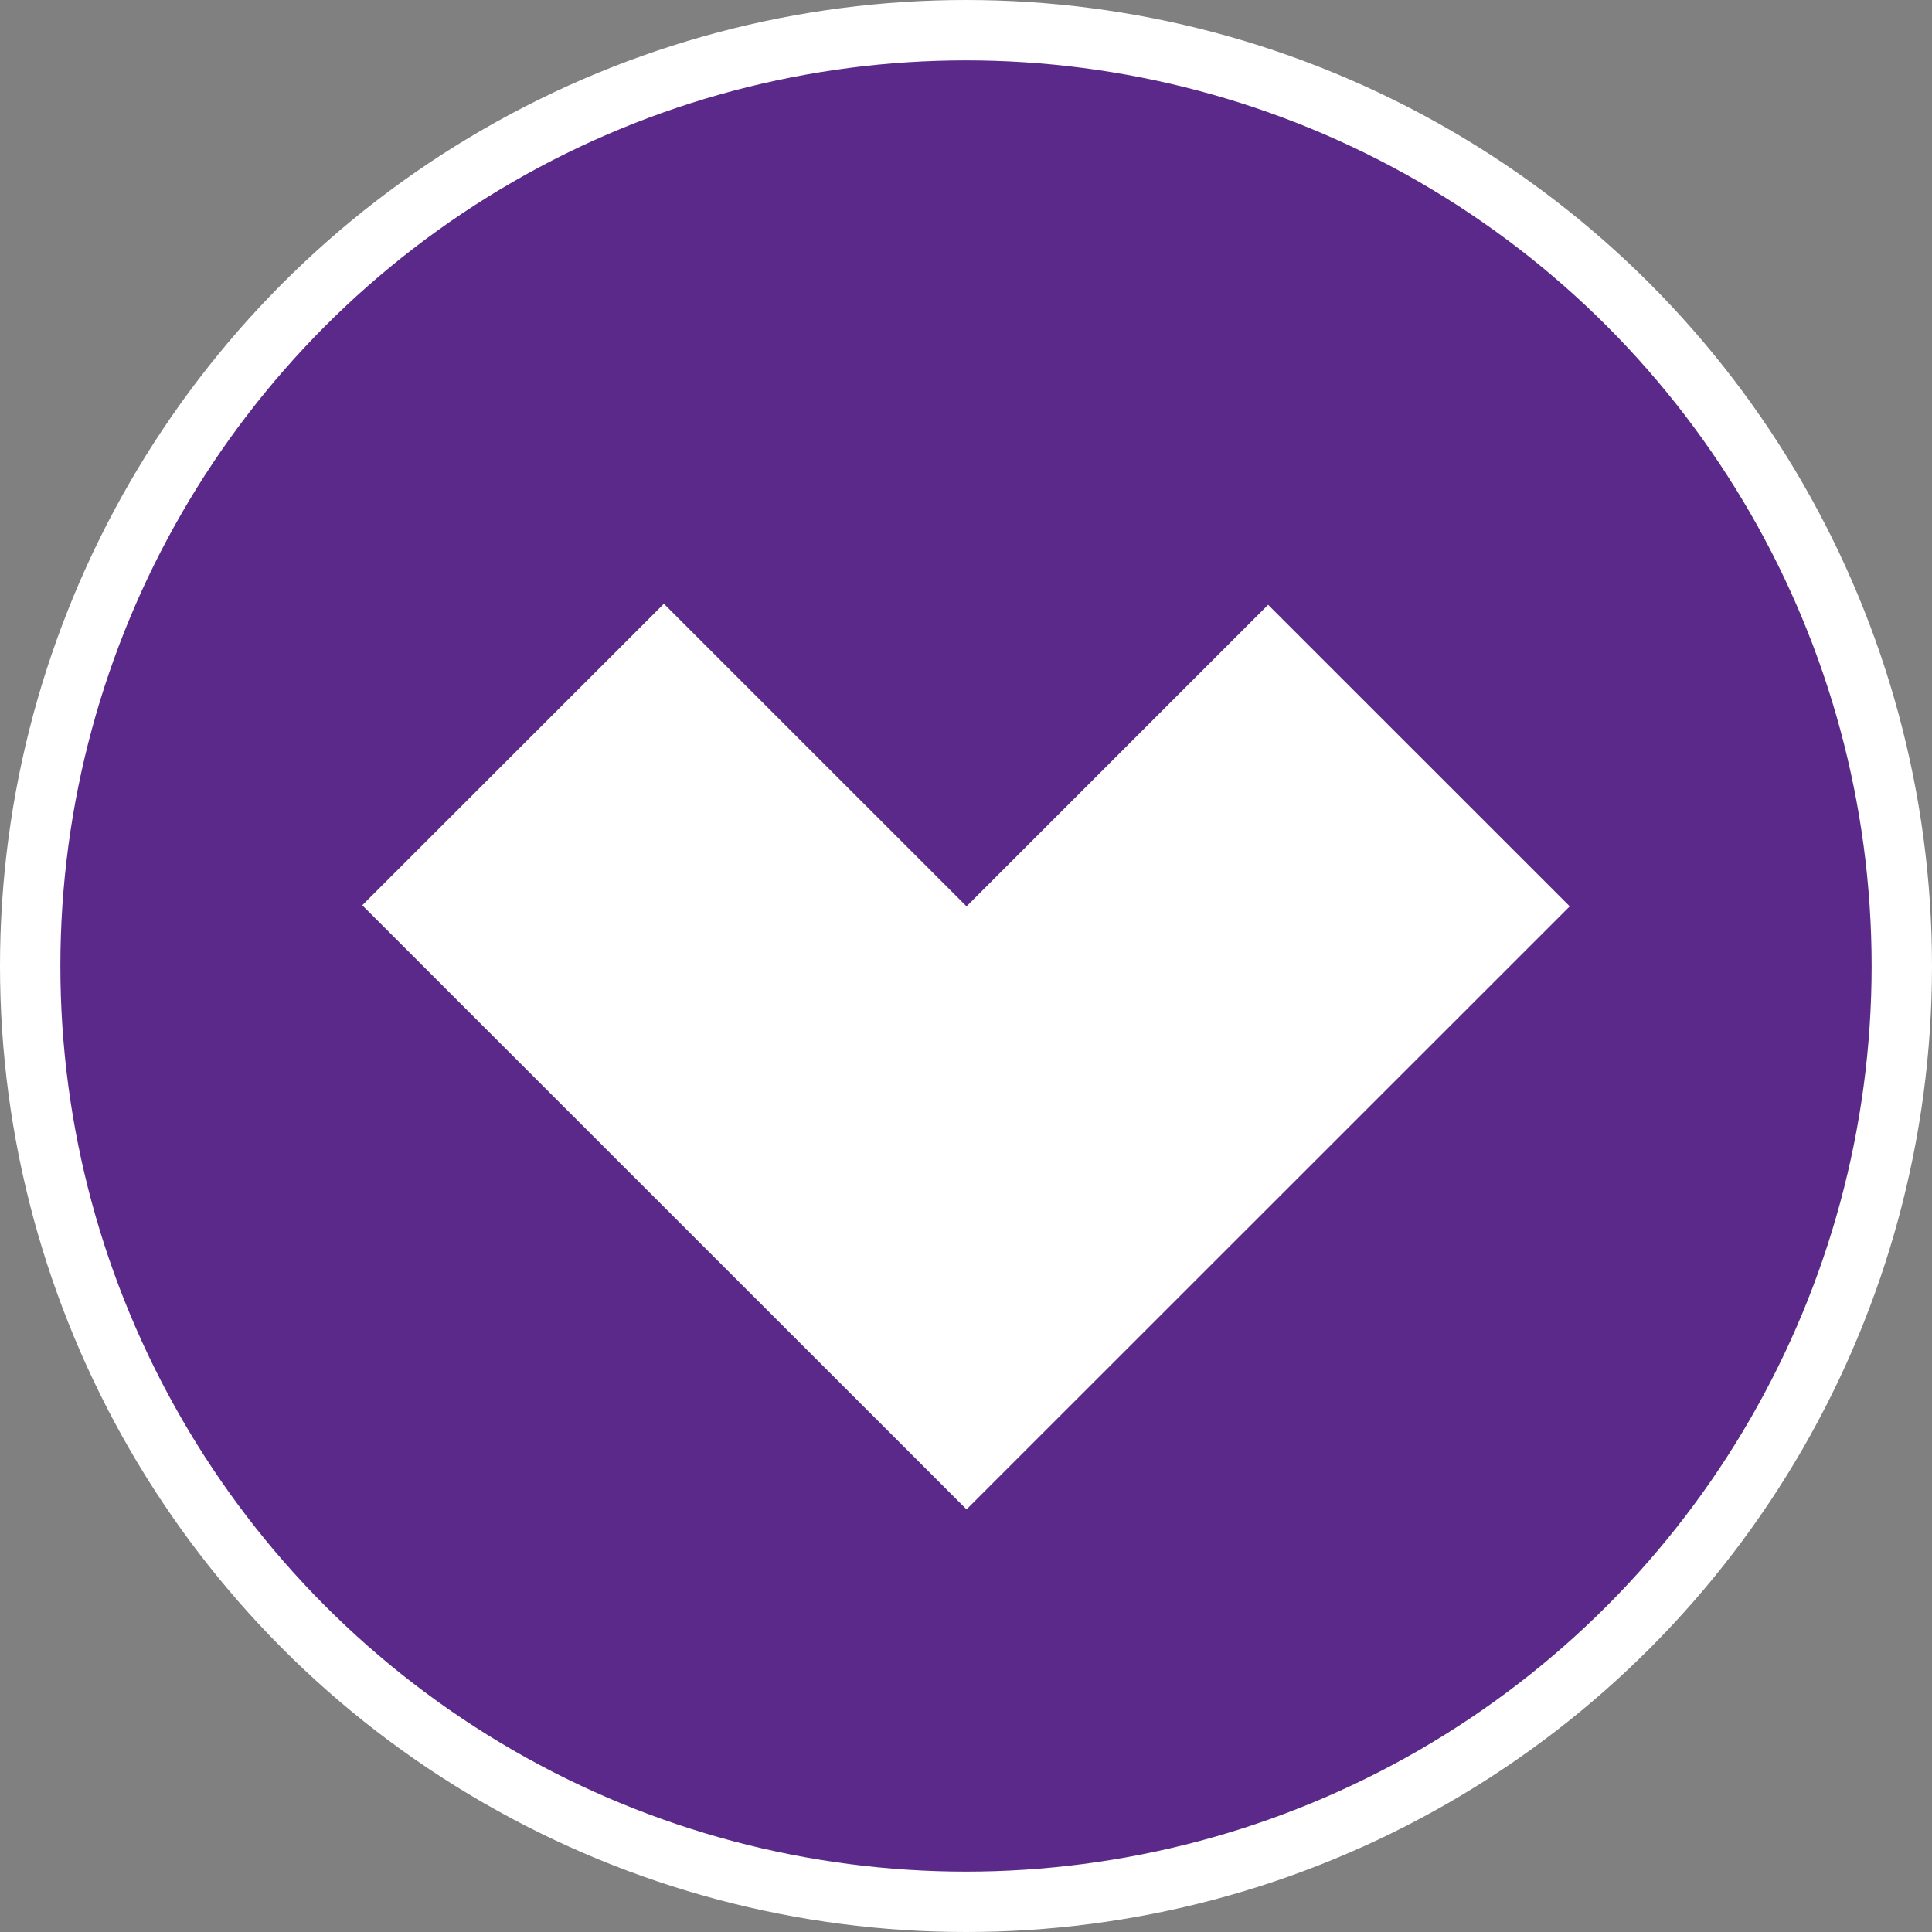 <svg width="32" height="32" viewBox="0 0 32 32" fill="none" xmlns="http://www.w3.org/2000/svg">
<rect x="0" y="0" width="32" height="32" fill="#808080" stroke="none"/>
<circle cx="16" cy="16" r="15.5" fill="#5A2989" stroke="white"/>
<path fill-rule="evenodd" clip-rule="evenodd" d="M10.996 10L6 14.994L11.013 20.006L16.009 25L26 15.012L21.004 10.017L16.009 15.012L10.996 10Z" fill="white"/>
</svg>
